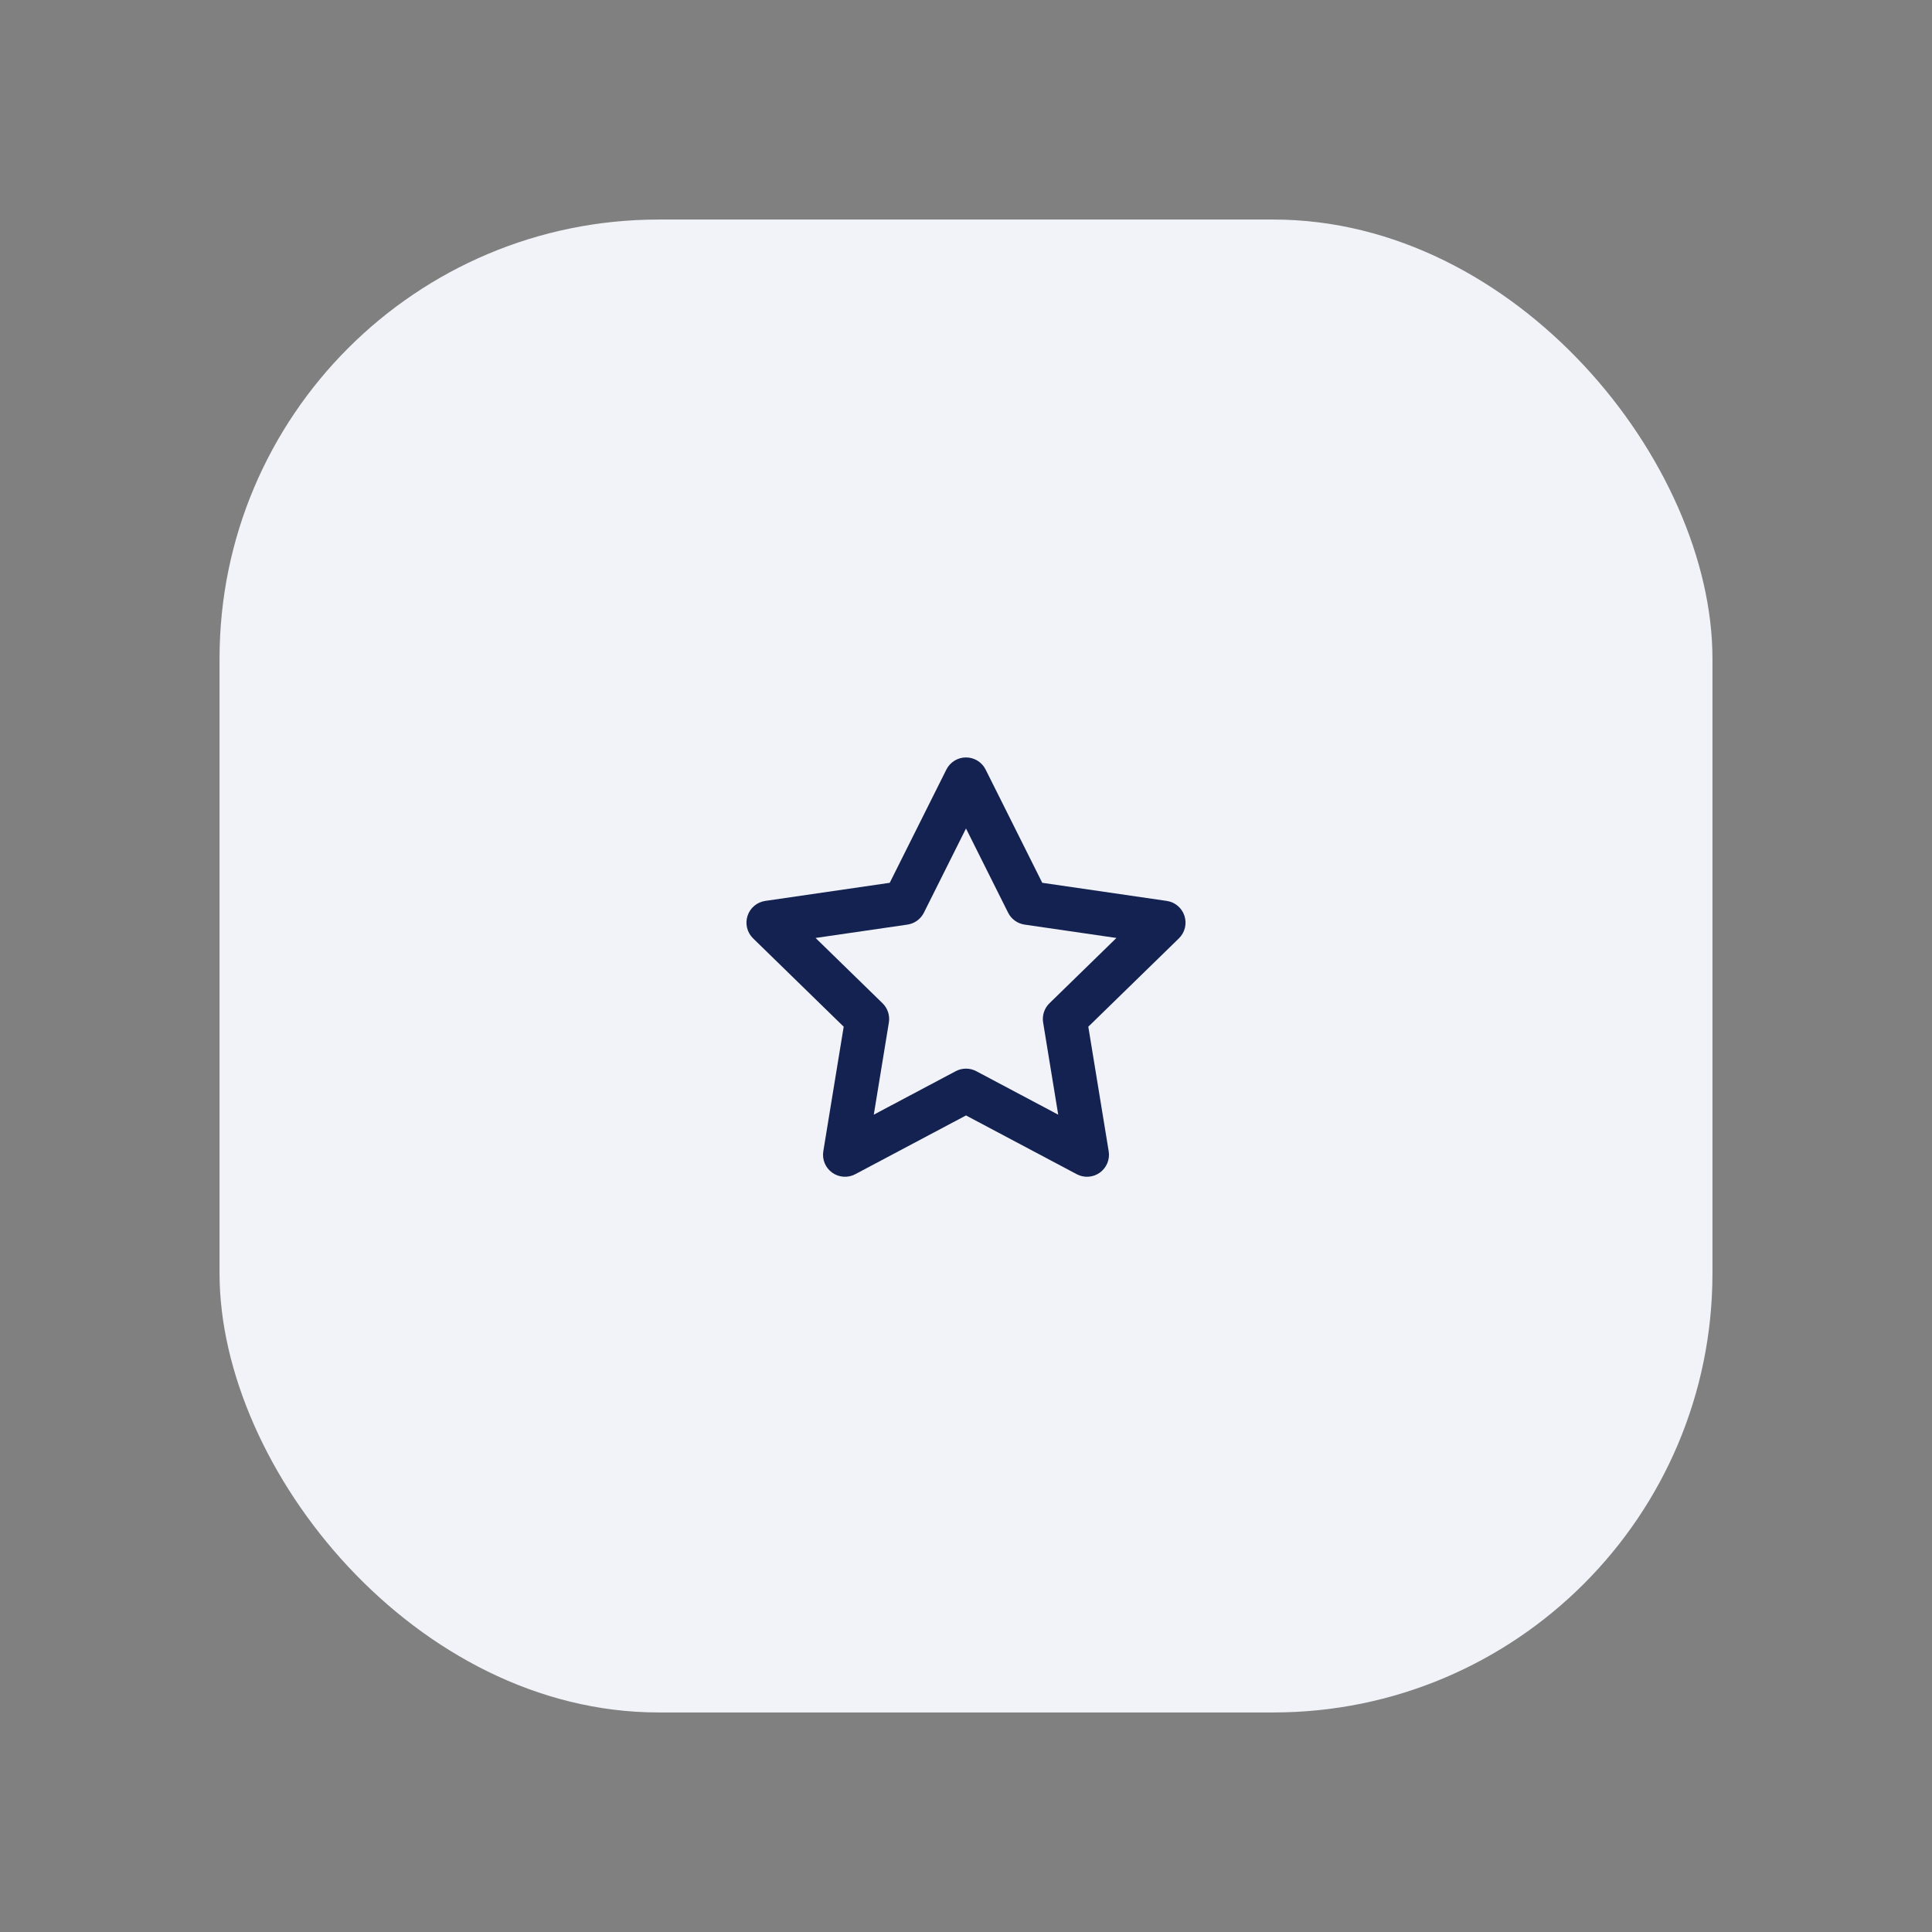 <svg width="176" height="176" viewBox="0 0 176 176" fill="none" xmlns="http://www.w3.org/2000/svg">
<rect x="0" y="0" width="176" height="176" fill="#808080" stroke="none"/>
<rect x="20" y="20" width="136" height="136" rx="40" fill="#F2F3F8"/>
<path d="M88 69C88.757 69 89.45 69.428 89.789 70.106L94.947 80.421L106.288 82.071C107.041 82.18 107.667 82.708 107.902 83.432C108.137 84.156 107.941 84.951 107.396 85.482L99.142 93.53L100.999 104.877C101.121 105.627 100.809 106.382 100.191 106.825C99.574 107.268 98.759 107.323 98.088 106.967L88 101.614L77.912 106.967C77.241 107.323 76.426 107.268 75.809 106.825C75.191 106.382 74.879 105.627 75.001 104.877L76.858 93.53L68.604 85.482C68.059 84.951 67.863 84.156 68.098 83.432C68.333 82.708 68.959 82.18 69.712 82.071L81.053 80.421L86.211 70.106C86.55 69.428 87.243 69 88 69ZM88 75.472L84.164 83.144C83.871 83.73 83.311 84.135 82.663 84.229L74.297 85.446L80.396 91.393C80.864 91.849 81.079 92.504 80.974 93.148L79.6 101.543L87.063 97.583C87.649 97.272 88.351 97.272 88.937 97.583L96.4 101.543L95.026 93.148C94.921 92.504 95.136 91.849 95.604 91.393L101.703 85.446L93.337 84.229C92.689 84.135 92.129 83.73 91.836 83.144L88 75.472Z" fill="#142251"/>
</svg>
